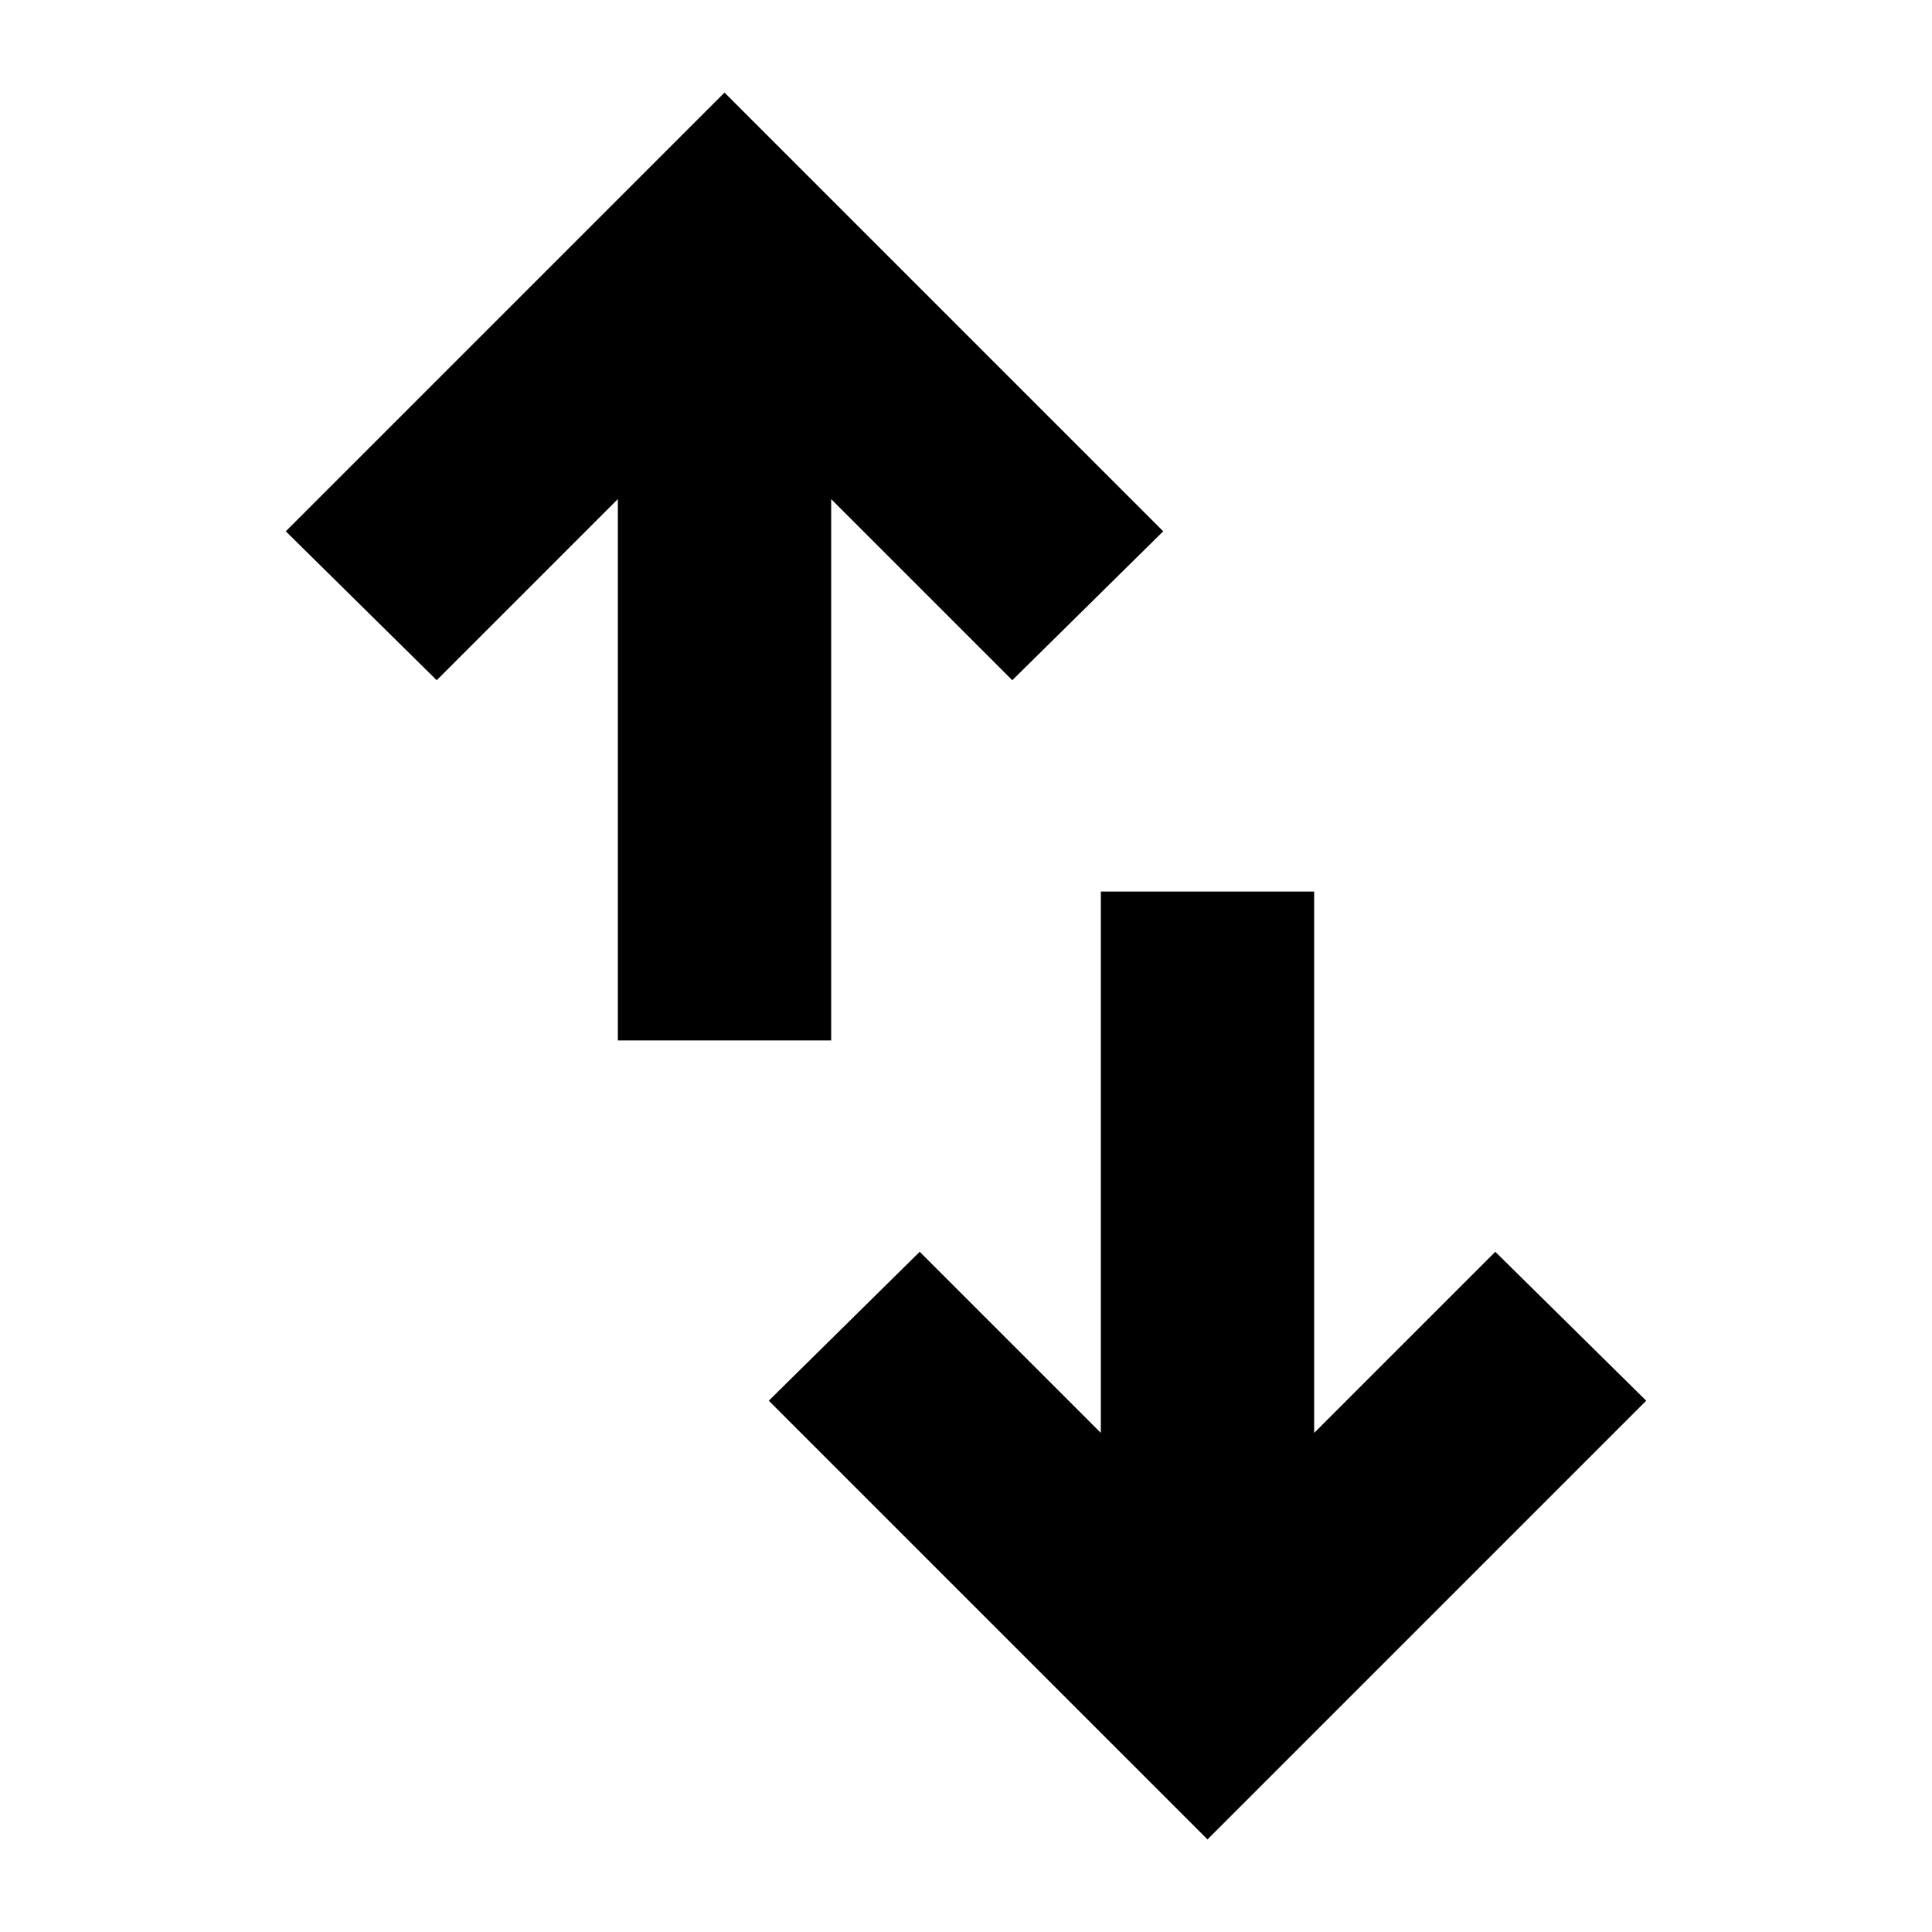 <svg xmlns="http://www.w3.org/2000/svg" height="24" width="24"><path d="M7.675 12.925V6.2l-2.25 2.25L3.55 6.6 9 1.15l5.45 5.45-1.875 1.85-2.25-2.25v6.725ZM15 22.85 9.55 17.4l1.875-1.85 2.25 2.25v-6.725h2.65V17.8l2.25-2.25 1.875 1.85Z"/></svg>